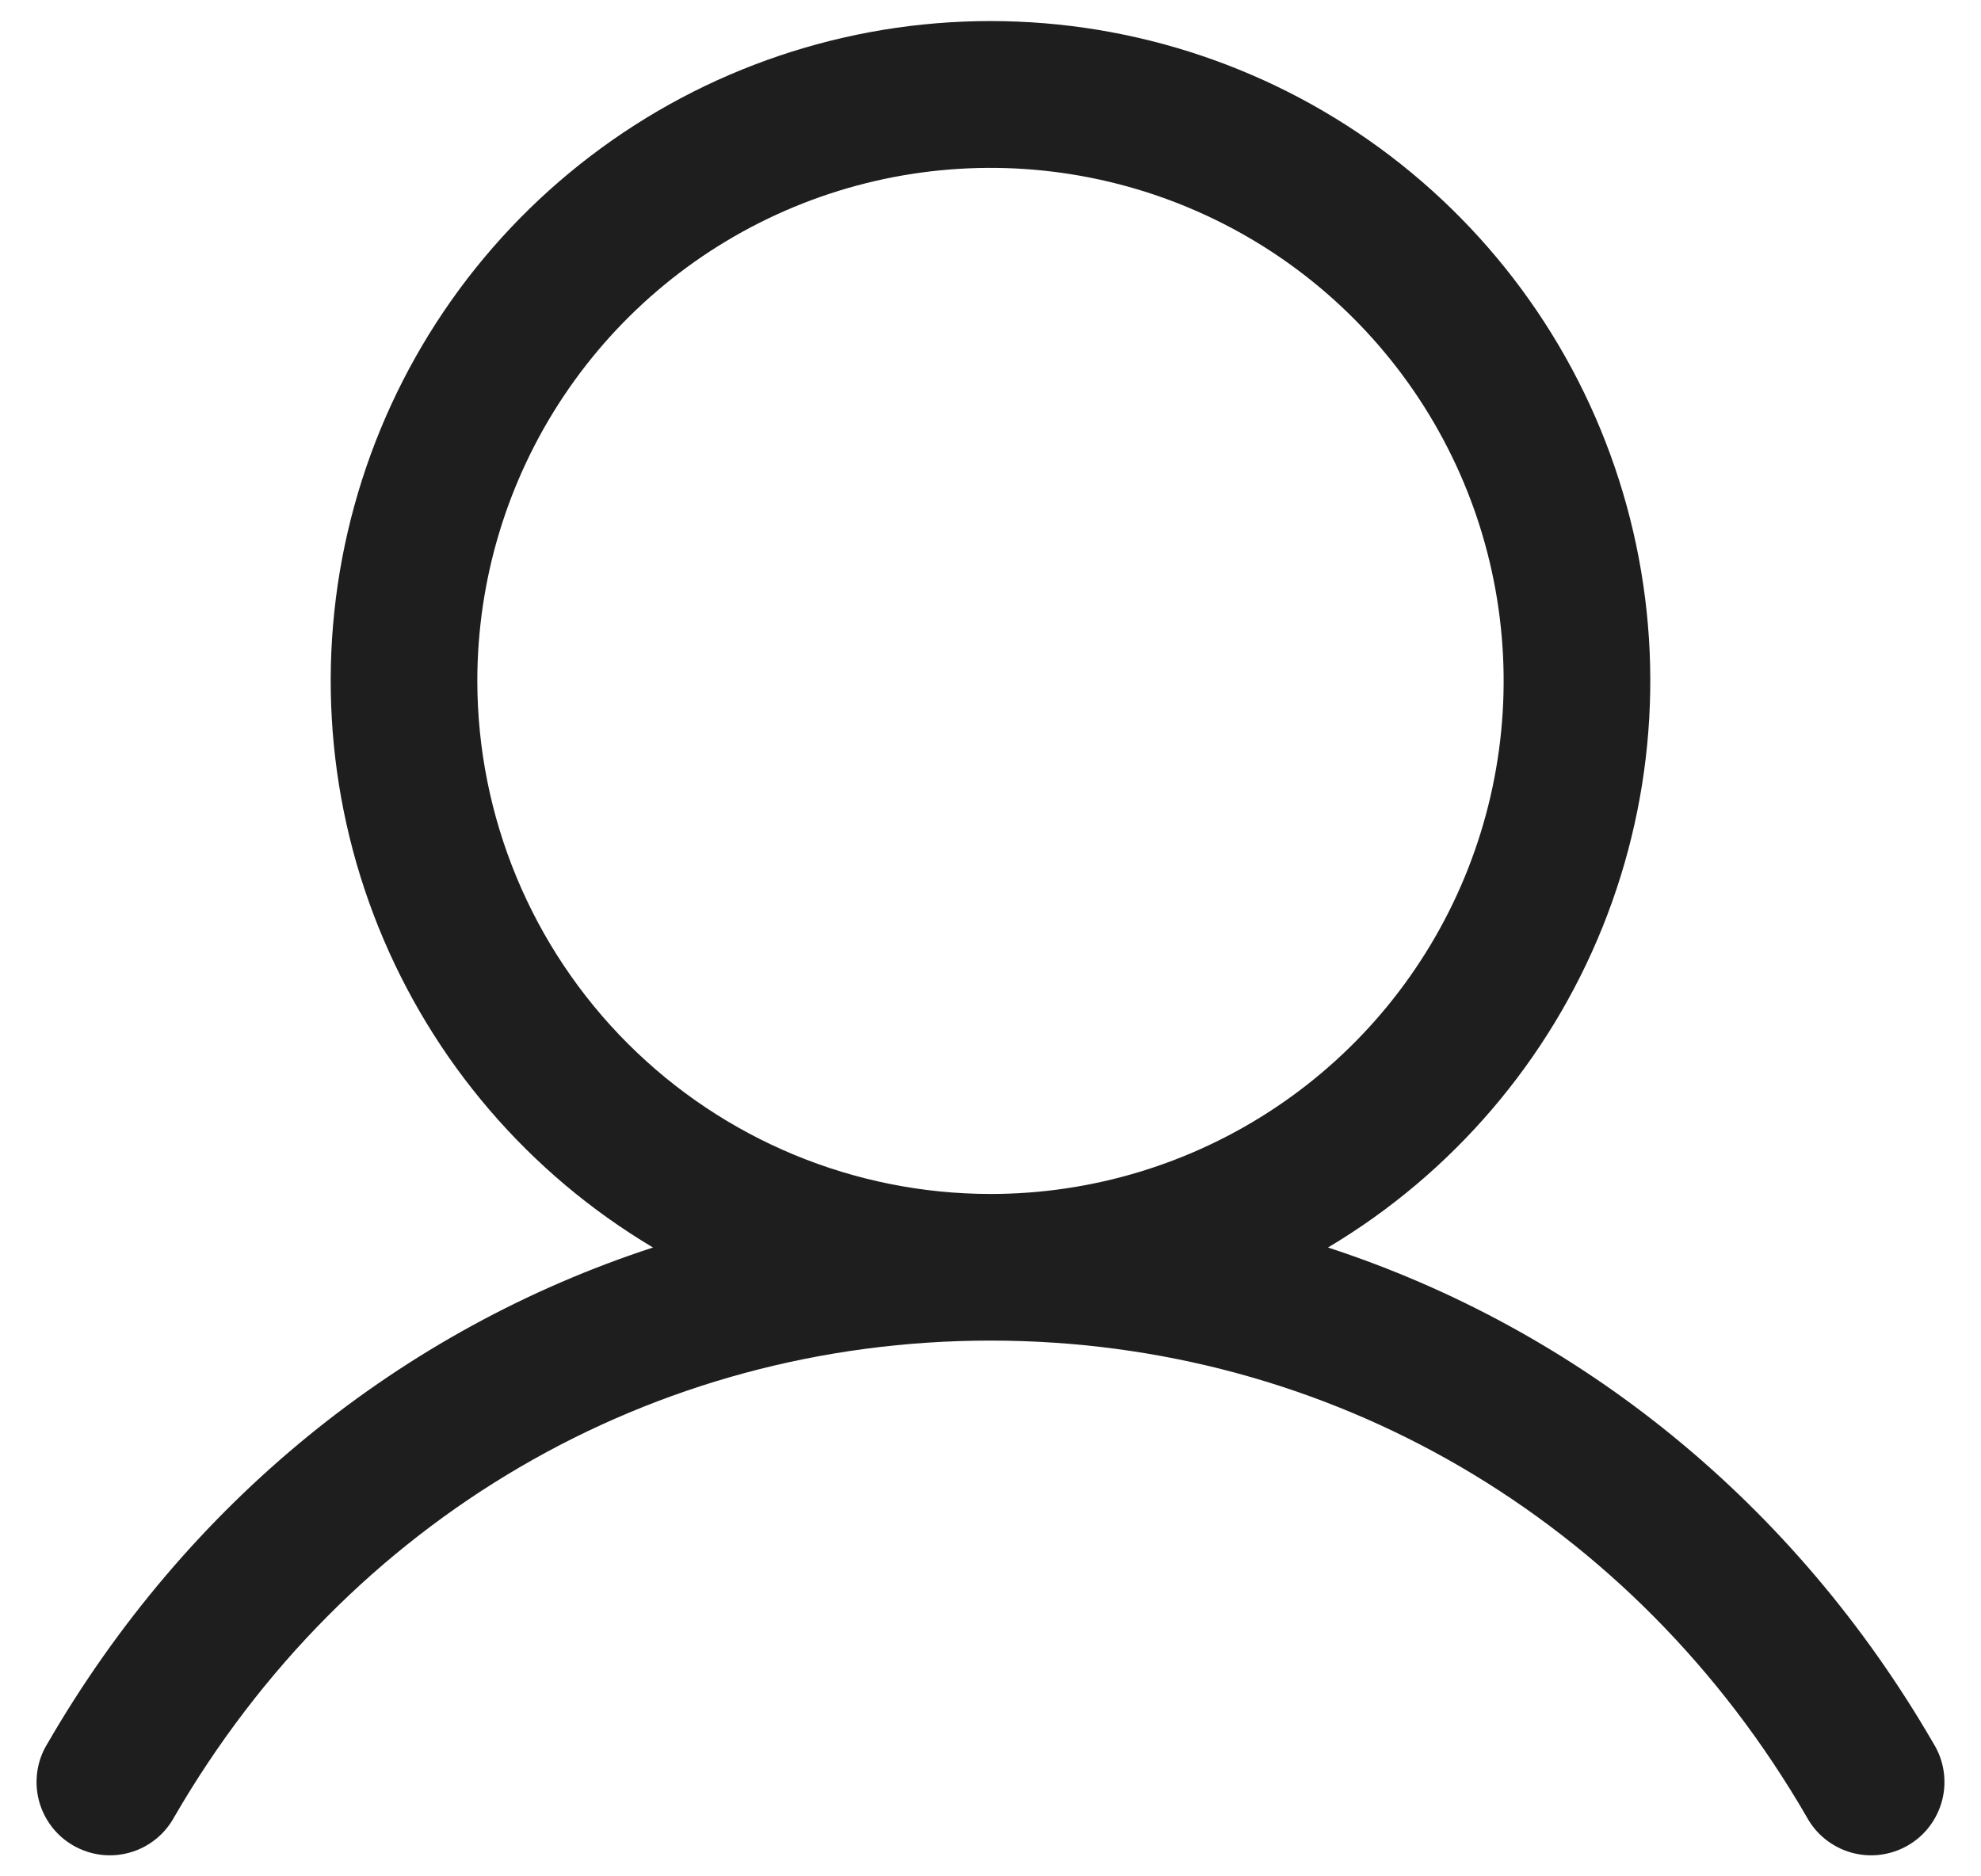 <svg width="38" height="36" viewBox="0 0 38 36" fill="none" xmlns="http://www.w3.org/2000/svg">
<path d="M37.091 33.455C34.414 28.827 30.289 25.508 25.474 23.935C27.855 22.517 29.706 20.357 30.741 17.786C31.776 15.215 31.938 12.375 31.203 9.703C30.468 7.03 28.875 4.673 26.671 2.993C24.466 1.313 21.771 0.404 19 0.404C16.228 0.404 13.533 1.313 11.329 2.993C9.124 4.673 7.532 7.03 6.797 9.703C6.062 12.375 6.224 15.215 7.259 17.786C8.294 20.357 10.144 22.517 12.526 23.935C7.711 25.506 3.586 28.825 0.909 33.455C0.81 33.615 0.745 33.793 0.717 33.979C0.689 34.165 0.698 34.354 0.744 34.536C0.79 34.718 0.873 34.889 0.986 35.039C1.099 35.189 1.241 35.314 1.404 35.408C1.567 35.502 1.746 35.562 1.933 35.586C2.119 35.609 2.308 35.595 2.489 35.544C2.67 35.493 2.838 35.406 2.985 35.289C3.132 35.172 3.253 35.026 3.343 34.861C6.655 29.138 12.508 25.721 19 25.721C25.491 25.721 31.345 29.138 34.657 34.861C34.746 35.026 34.868 35.172 35.015 35.289C35.162 35.406 35.33 35.493 35.511 35.544C35.692 35.595 35.881 35.609 36.067 35.586C36.254 35.562 36.433 35.502 36.596 35.408C36.759 35.314 36.901 35.189 37.014 35.039C37.127 34.889 37.209 34.718 37.256 34.536C37.302 34.354 37.311 34.165 37.283 33.979C37.255 33.793 37.19 33.615 37.091 33.455ZM9.156 13.065C9.156 11.118 9.734 9.214 10.815 7.596C11.897 5.977 13.434 4.715 15.233 3.97C17.032 3.225 19.011 3.03 20.92 3.41C22.83 3.79 24.584 4.727 25.96 6.104C27.337 7.481 28.275 9.235 28.654 11.144C29.034 13.054 28.839 15.033 28.094 16.832C27.349 18.63 26.088 20.168 24.469 21.249C22.85 22.331 20.947 22.908 19 22.908C16.39 22.906 13.888 21.868 12.042 20.022C10.197 18.177 9.159 15.675 9.156 13.065Z" fill="#1E1E1E"/>
</svg>
